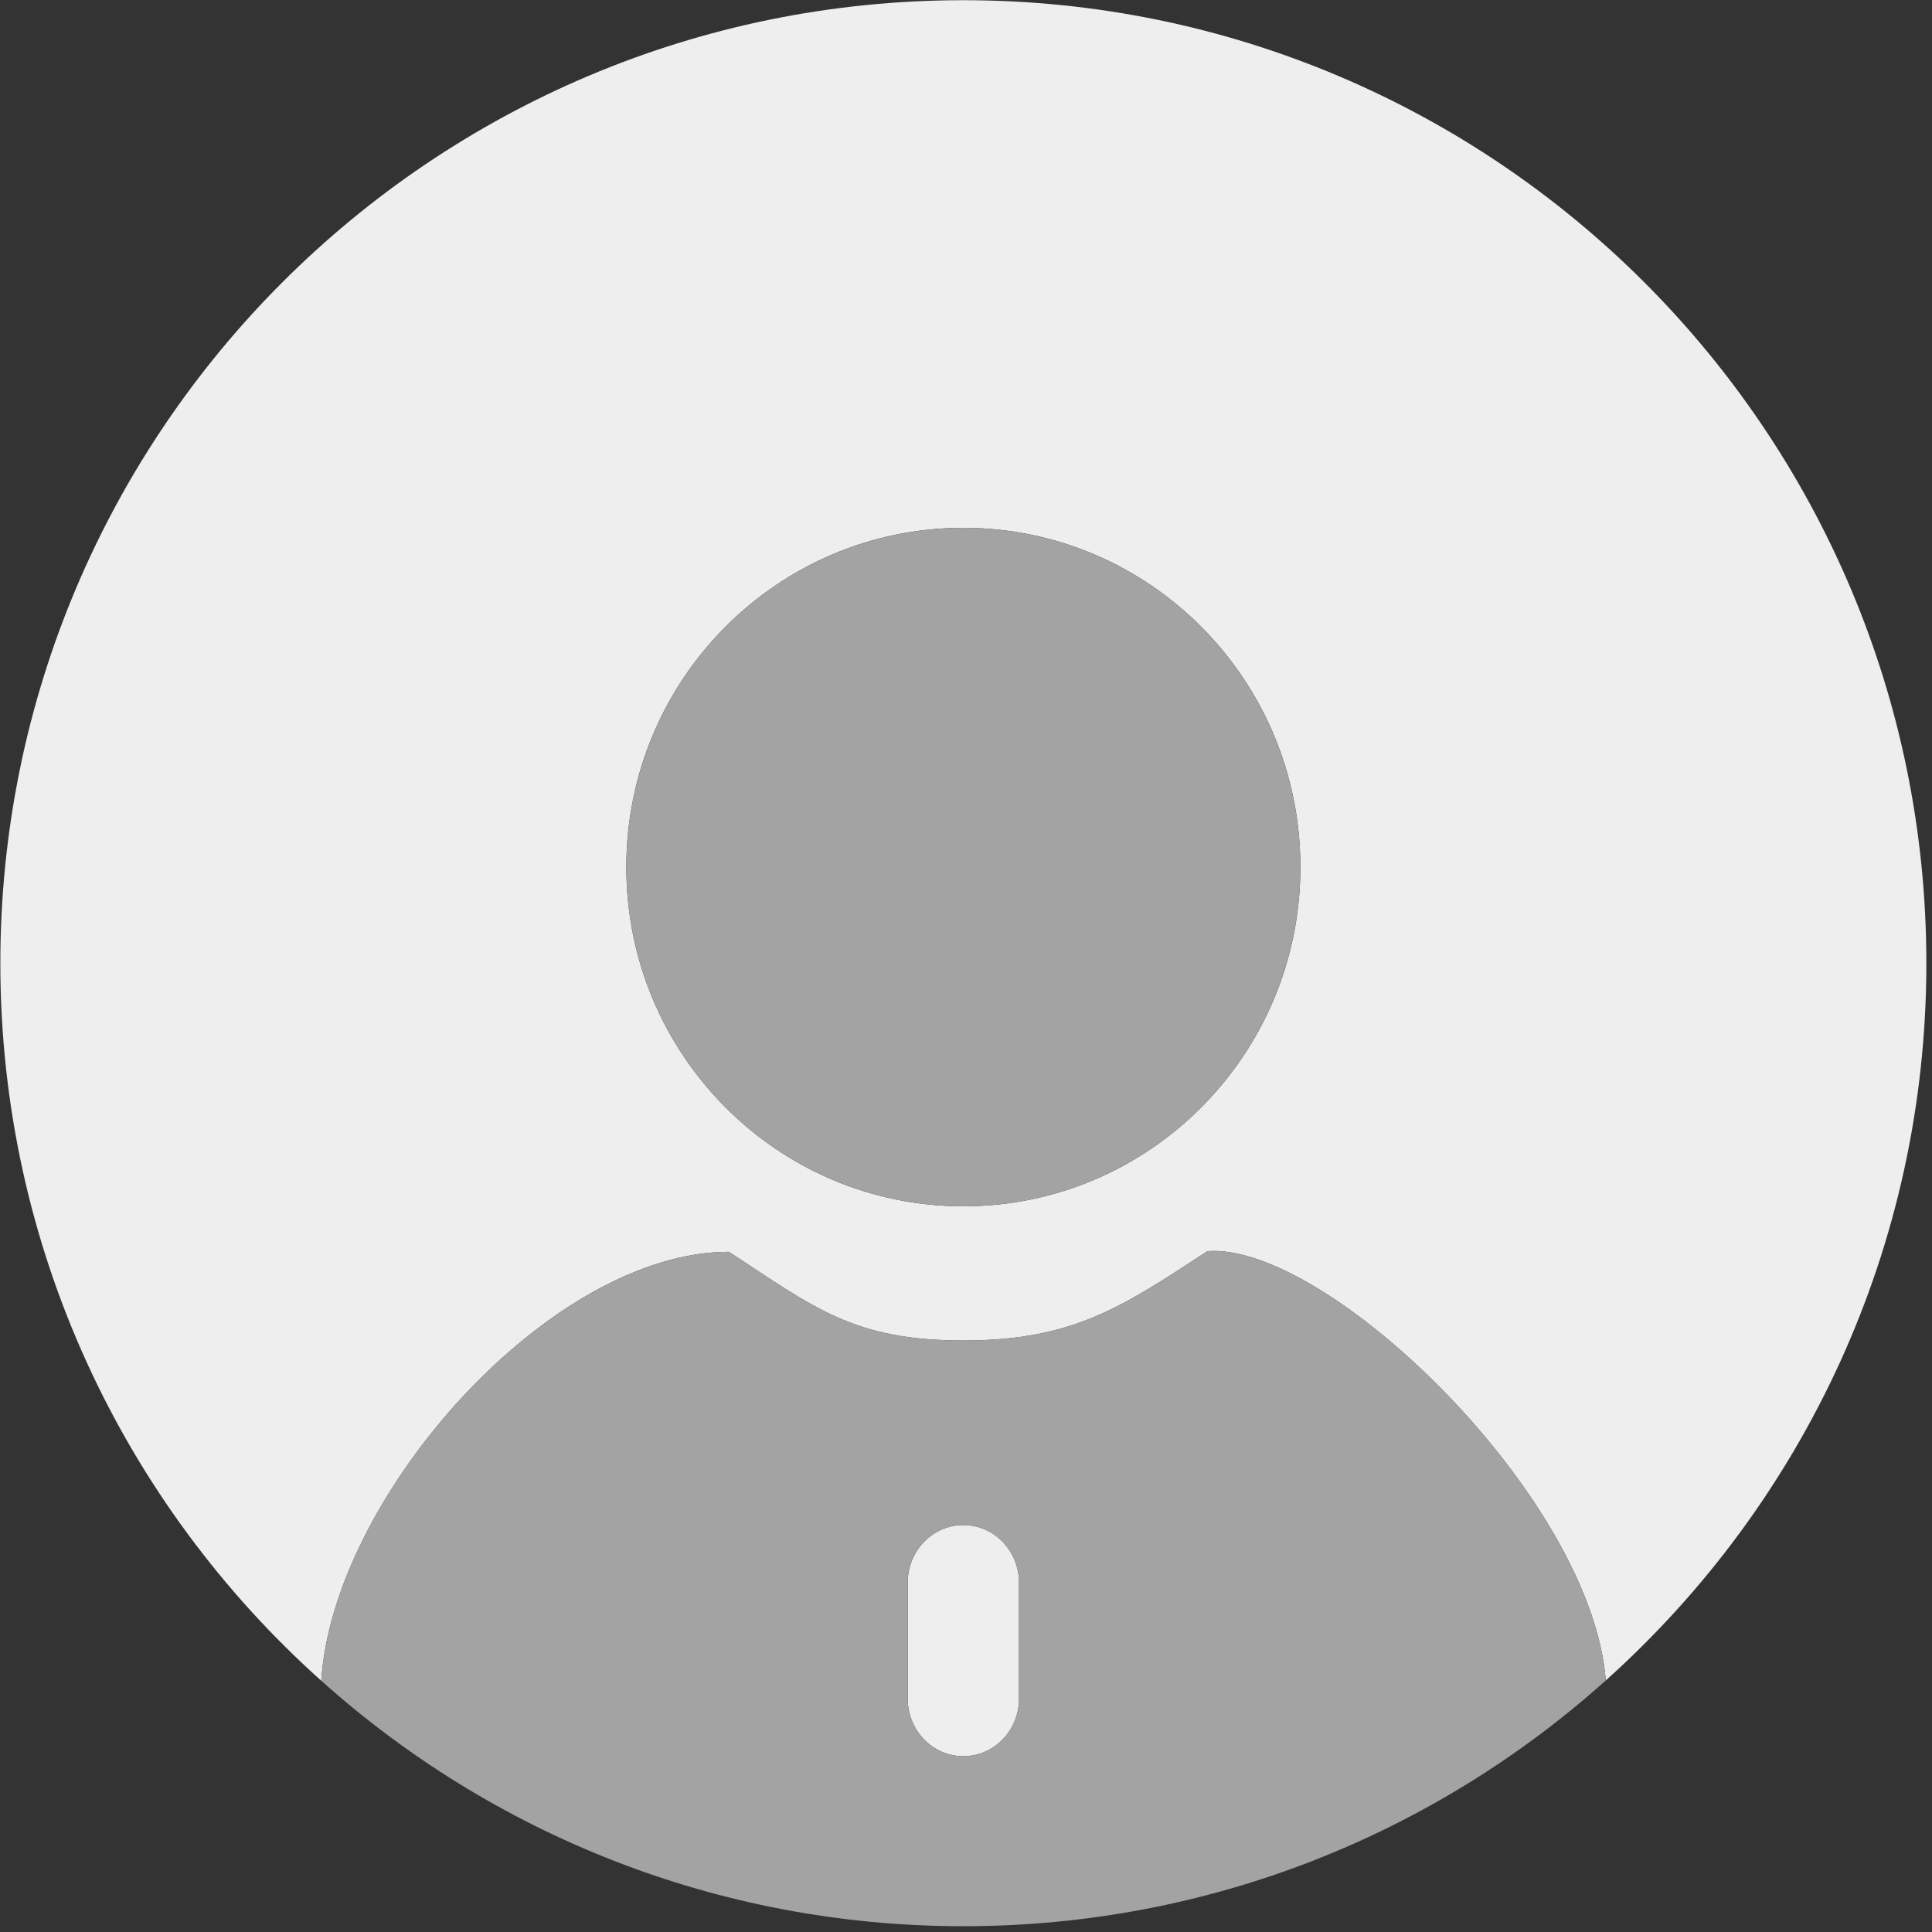 <?xml version="1.0" encoding="UTF-8"?>
<svg width="126px" height="126px" viewBox="0 0 126 126" version="1.1" xmlns="http://www.w3.org/2000/svg" xmlns:xlink="http://www.w3.org/1999/xlink">
    <rect x="0" y="0" width="126" height="126" fill="#333333" stroke="none"/>
    <!-- Generator: Sketch 64 (93537) - https://sketch.com -->
    <title>头像</title>
    <desc>Created with Sketch.</desc>
    <g id="页面-1" stroke="none" stroke-width="1" fill="none" fill-rule="evenodd">
        <g id="头像" fill-rule="nonzero">
            <path d="M125.632,62.819 C125.632,28.134 97.511,0.013 62.826,0.013 C28.142,0.013 0.022,28.134 0.022,62.819 C0.022,81.413 8.109,98.115 20.953,109.614 C21.708,97.612 35.841,81.641 47.537,81.641 C53.131,85.295 55.664,87.423 62.826,87.423 C69.988,87.423 73.154,85.25 78.746,81.598 C86.511,81.009 103.772,97.562 104.726,109.593 C117.554,98.094 125.632,81.403 125.632,62.819 Z M62.828,78.672 C50.69,78.672 40.847,68.768 40.847,56.549 C40.847,44.33 50.688,34.424 62.828,34.424 C74.968,34.424 84.809,44.33 84.809,56.549 C84.809,68.768 74.968,78.672 62.828,78.672 L62.828,78.672 Z" id="形状" fill="#EEEEEE"></path>
            <path d="M62.826,99.46 C60.823,99.46 59.199,101.138 59.199,103.21 L59.199,110.785 C59.199,112.857 60.825,114.535 62.826,114.535 C64.831,114.535 66.456,112.857 66.456,110.785 L66.456,103.21 C66.456,101.138 64.83,99.46 62.826,99.46 Z" id="路径" fill="#EEEEEE"></path>
            <path d="M40.847,56.549 C40.846,64.453 45.036,71.757 51.837,75.71 C58.638,79.662 67.018,79.662 73.819,75.71 C80.62,71.757 84.81,64.453 84.809,56.549 C84.81,48.645 80.62,41.34 73.819,37.388 C67.018,33.436 58.638,33.436 51.837,37.388 C45.036,41.34 40.846,48.645 40.847,56.549 Z" id="路径" fill="#A3A3A3"></path>
            <path d="M78.746,81.598 C73.152,85.25 69.988,87.423 62.826,87.423 C55.664,87.423 53.131,85.295 47.537,81.641 C35.843,81.641 21.708,97.612 20.953,109.614 C32.066,119.566 46.738,125.623 62.828,125.623 C78.929,125.623 93.61,119.557 104.726,109.593 C103.772,97.562 86.511,81.009 78.746,81.598 L78.746,81.598 Z M66.456,110.785 C66.456,112.857 64.83,114.535 62.826,114.535 C60.823,114.535 59.199,112.857 59.199,110.785 L59.199,103.21 C59.199,101.138 60.825,99.46 62.826,99.46 C64.831,99.46 66.456,101.138 66.456,103.21 L66.456,110.785 Z" id="形状" fill="#A3A3A3"></path>
        </g>
    </g>
</svg>